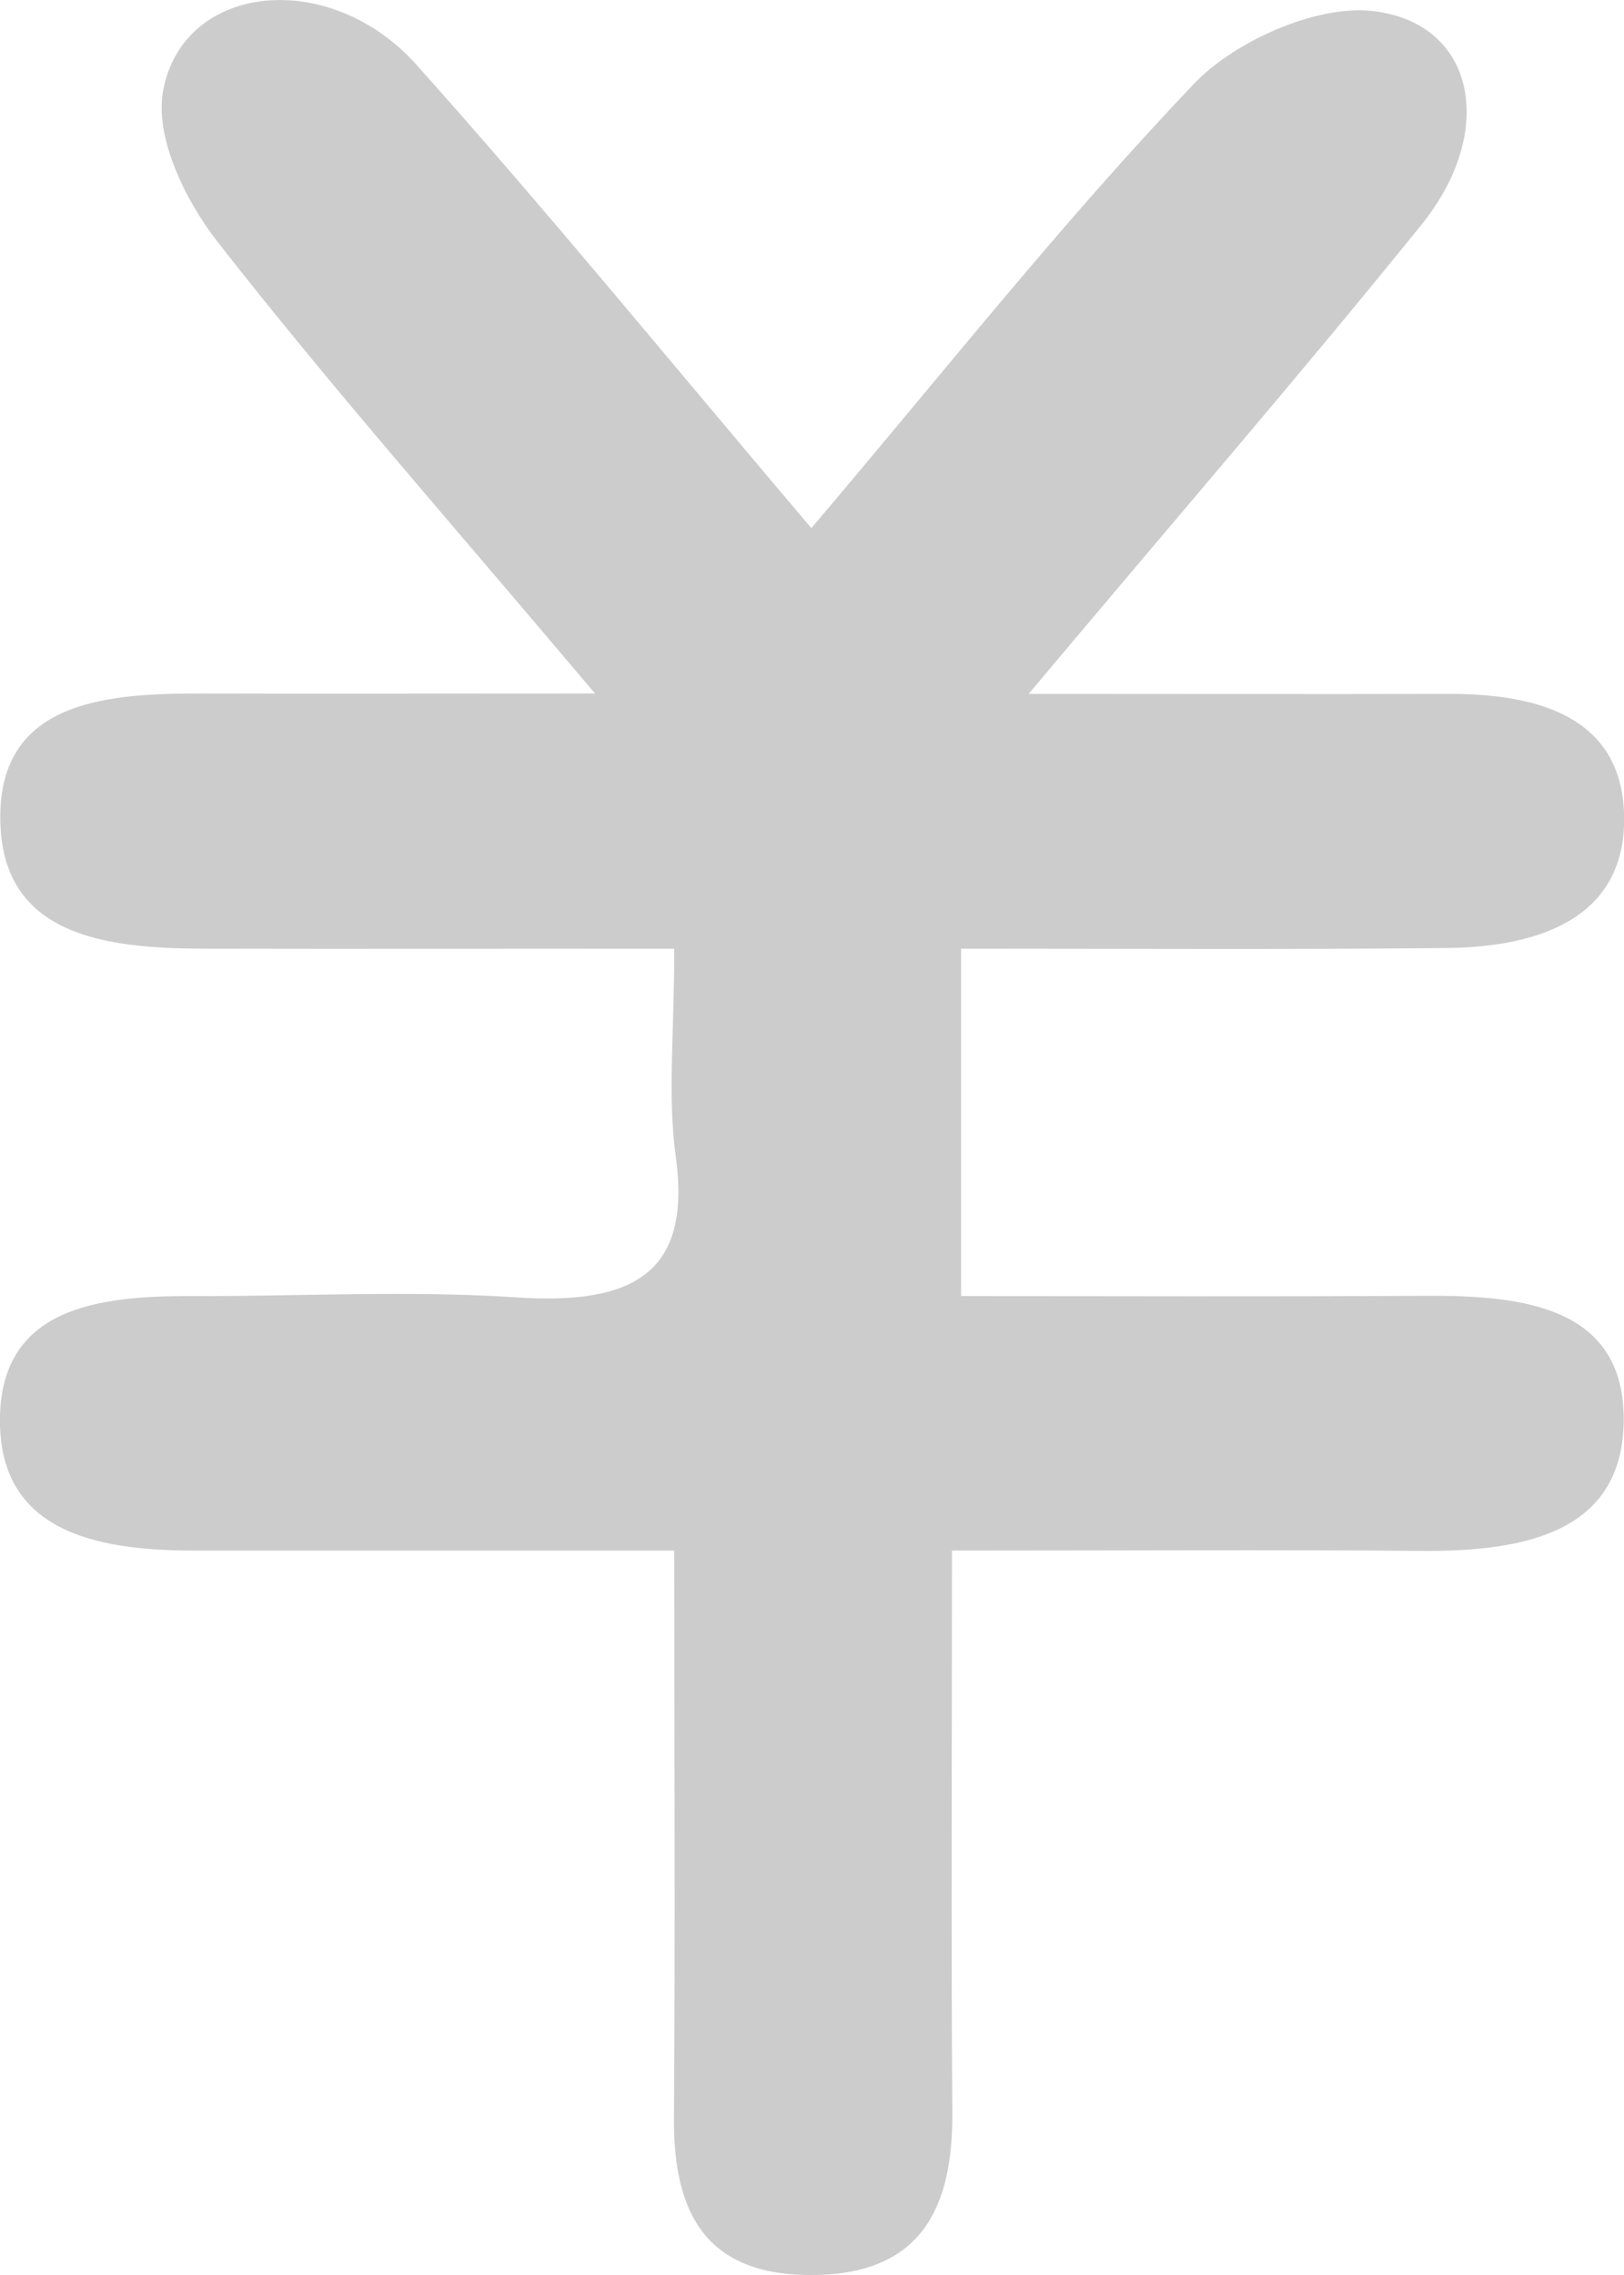 ﻿<?xml version="1.0" encoding="utf-8"?>
<svg version="1.1" xmlns:xlink="http://www.w3.org/1999/xlink" width="5px" height="7px" xmlns="http://www.w3.org/2000/svg">
  <g transform="matrix(1 0 0 1 -16 -373 )">
    <path d="M 2.08 3.554  C 2.055 3.369  2.076 3.179  2.076 2.919  C 1.543 2.919  1.083 2.92  0.624 2.919  C 0.319 2.918  0.008 2.877  0.001 2.527  C -0.007 2.167  0.306 2.133  0.611 2.134  C 0.972 2.135  1.333 2.134  1.832 2.134  C 1.39 1.61  1.015 1.186  0.669 0.743  C 0.568 0.613  0.474 0.418  0.503 0.275  C 0.568 -0.054  1.016 -0.098  1.282 0.199  C 1.684 0.648  2.065 1.115  2.498 1.625  C 2.91 1.14  3.272 0.681  3.676 0.258  C 3.799 0.128  4.052 0.014  4.226 0.034  C 4.543 0.07  4.61 0.403  4.376 0.692  C 4.009 1.146  3.625 1.59  3.167 2.135  C 3.672 2.135  4.062 2.136  4.451 2.135  C 4.733 2.133  4.987 2.204  5 2.498  C 5.013 2.815  4.755 2.914  4.453 2.917  C 3.964 2.922  3.475 2.919  2.959 2.919  C 2.959 3.286  2.959 3.602  2.959 3.988  C 3.439 3.988  3.912 3.99  4.384 3.987  C 4.692 3.985  5.004 4.021  4.999 4.375  C 4.994 4.715  4.694 4.774  4.38 4.772  C 3.921 4.768  3.461 4.771  2.931 4.771  C 2.931 5.368  2.928 5.933  2.932 6.499  C 2.934 6.783  2.845 7.004  2.488 7  C 2.156 6.997  2.074 6.786  2.075 6.52  C 2.079 5.954  2.076 5.387  2.076 4.771  C 1.542 4.771  1.069 4.771  0.596 4.771  C 0.282 4.771  -0.009 4.706  0 4.355  C 0.009 4.025  0.299 3.987  0.588 3.988  C 0.923 3.989  1.258 3.97  1.591 3.992  C 1.954 4.016  2.131 3.915  2.08 3.554  Z " fill-rule="nonzero" fill="#cccccc" stroke="none" transform="matrix(1 0 0 1 16 373 )" />
  </g>
</svg>